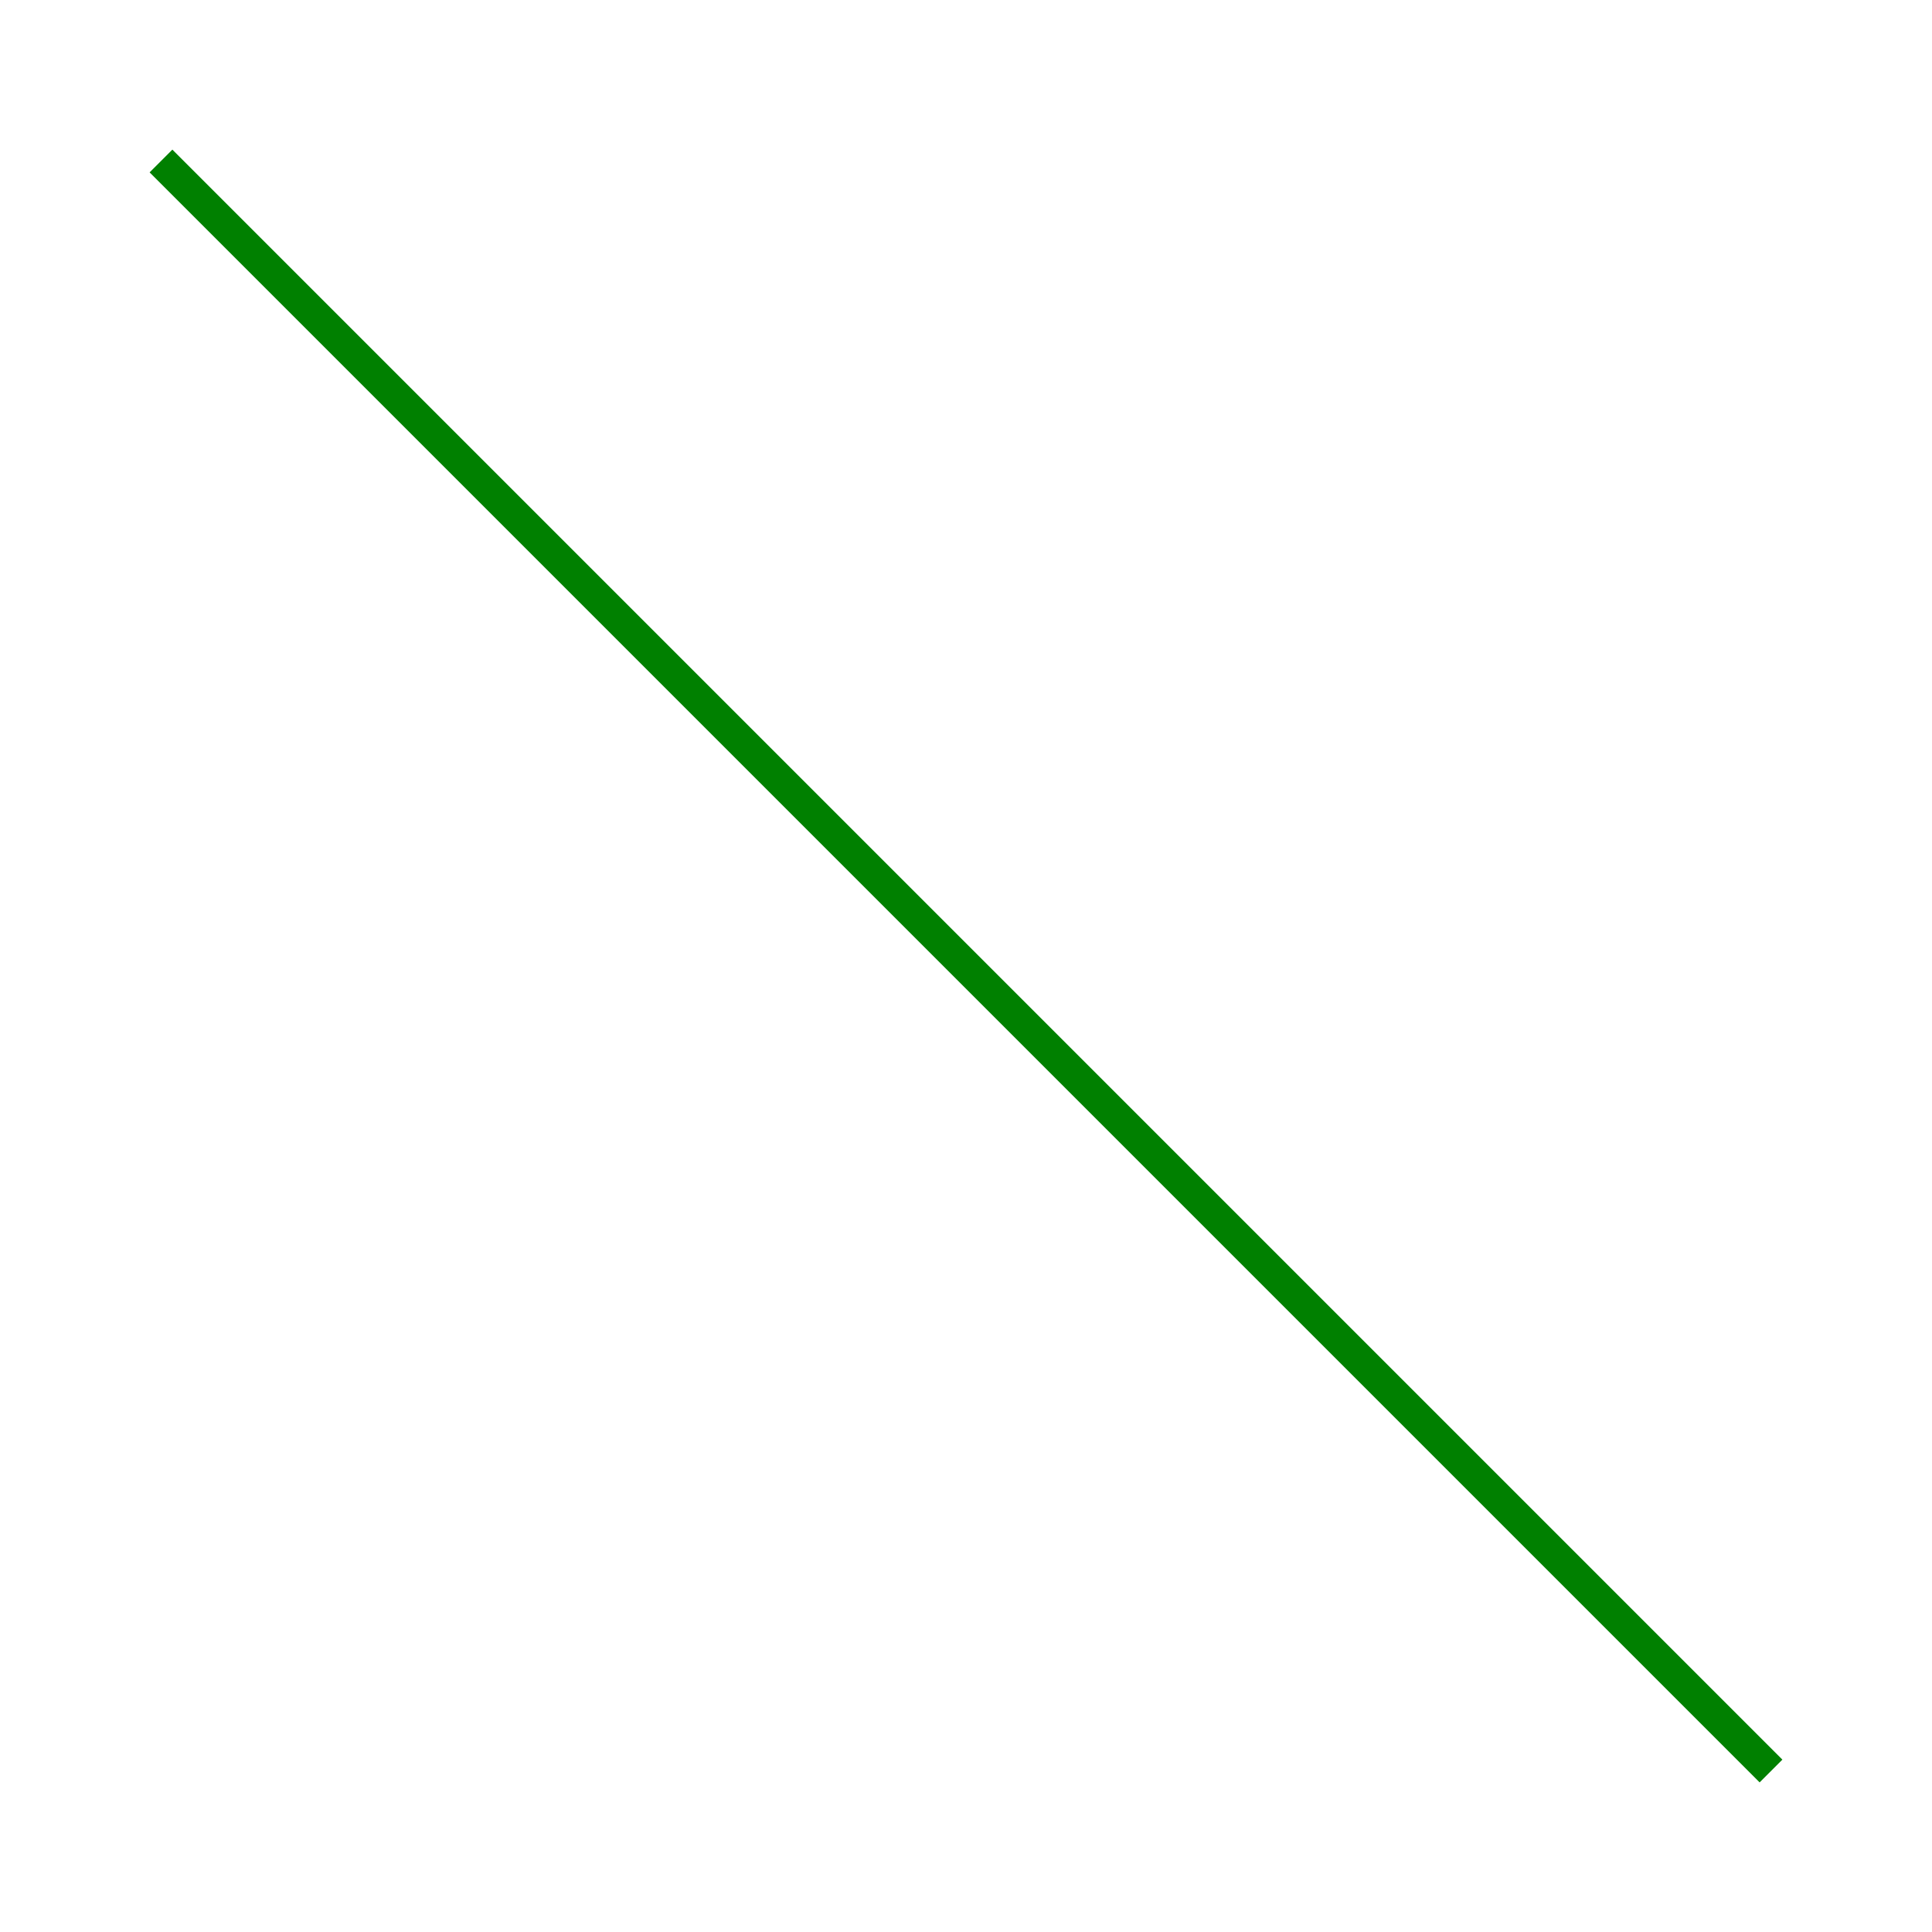 <svg version="1.1"
     width="600" height="600"
     xmlns="http://www.w3.org/2000/svg">
<!--
	<g stroke="green" fill="green" transform="rotate(45 100 100)">
		<polygon points="090 100, 100 070, 110 100" stroke-width="3" stroke-linejoin="miter"/>
		<line x1="100" y1="150" x2="100" y2="050" stroke-width="3" stroke-linecap="butt"/>
	</g>
-->
	<line x1="50" y1="50" x2="550" y2="550" stroke-width="10" stroke-linecap="butt" stroke="green"/>
<!--	<polygon points="450 30, 525 50, 450 70" stroke-width="1" stroke-linejoin="miter" stroke="green" fill="green"/> -->
</svg>